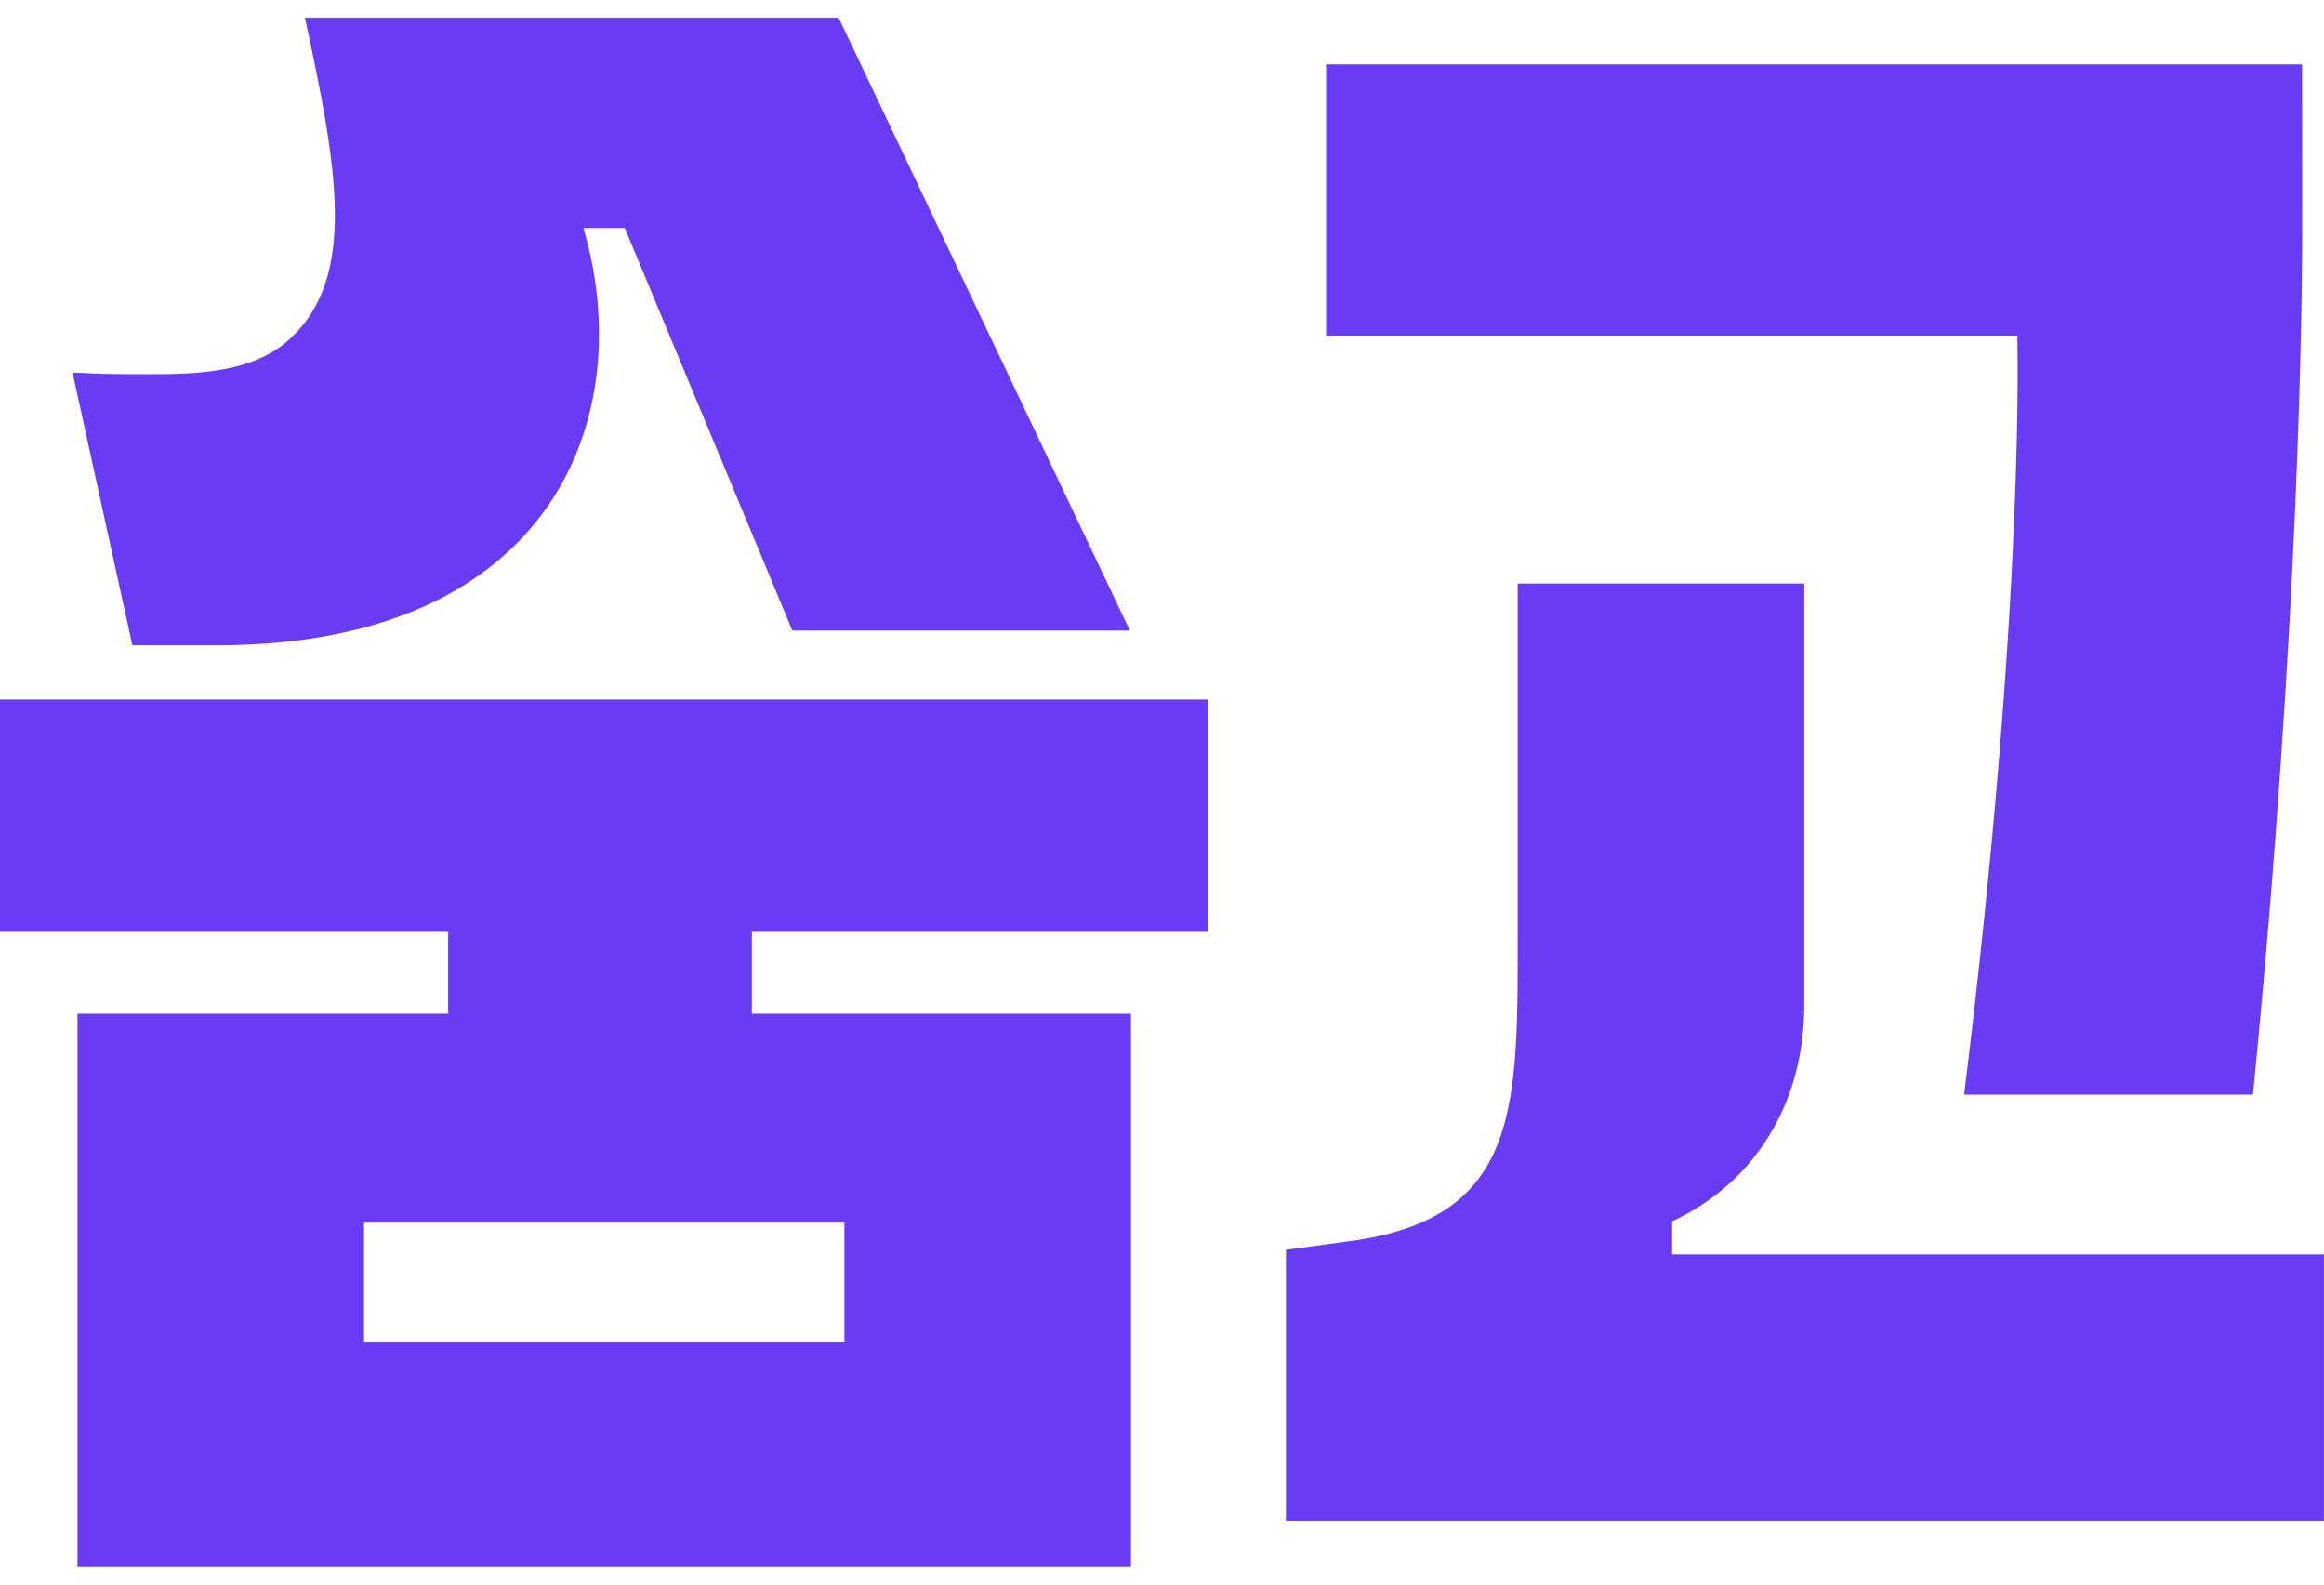 <svg width="44" height="30" viewBox="0 0 44 30" fill="none" xmlns="http://www.w3.org/2000/svg">
<g clip-path="url(#clip0_601_107145)">
<path d="M37.186 20.725C38.35 11.339 38.193 6.352 38.193 6.352H25.107V1.219H43.585C43.585 1.639 43.587 3.932 43.587 4.38C43.587 5.459 43.551 11.629 42.655 20.725H37.185H37.186Z" fill="#693BF2"/>
<path d="M24.346 28.795V23.662L25.546 23.5C28.831 23.059 28.734 20.924 28.734 17.487V11.047H34.16V19.015C34.16 20.615 33.498 21.637 32.943 22.215C32.339 22.841 31.658 23.12 31.658 23.12V23.748H43.999V28.794H24.346V28.795Z" fill="#693BF2"/>
<path d="M1.467 29.669V19.192H8.485V17.642H0V13.242H22.88V17.642H14.235V19.192H21.413V29.669H1.467ZM6.893 25.416H15.987V23.148H6.893V25.416Z" fill="#693BF2"/>
<path d="M2.506 12.216H4.108C10.508 12.216 12.089 7.839 11.045 4.317H11.829L15.001 11.937H21.392L15.878 0.336H5.774C6.38 3.153 6.781 5.265 5.461 6.441C4.669 7.147 3.405 7.083 2.402 7.083C1.958 7.083 1.62 7.065 1.373 7.053L2.506 12.216Z" fill="#693BF2"/>
</g>
<defs>
<clipPath id="clip0_601_107145">
<rect width="44" height="29.333" fill="white" transform="translate(0 0.336)"/>
</clipPath>
</defs>
</svg>
